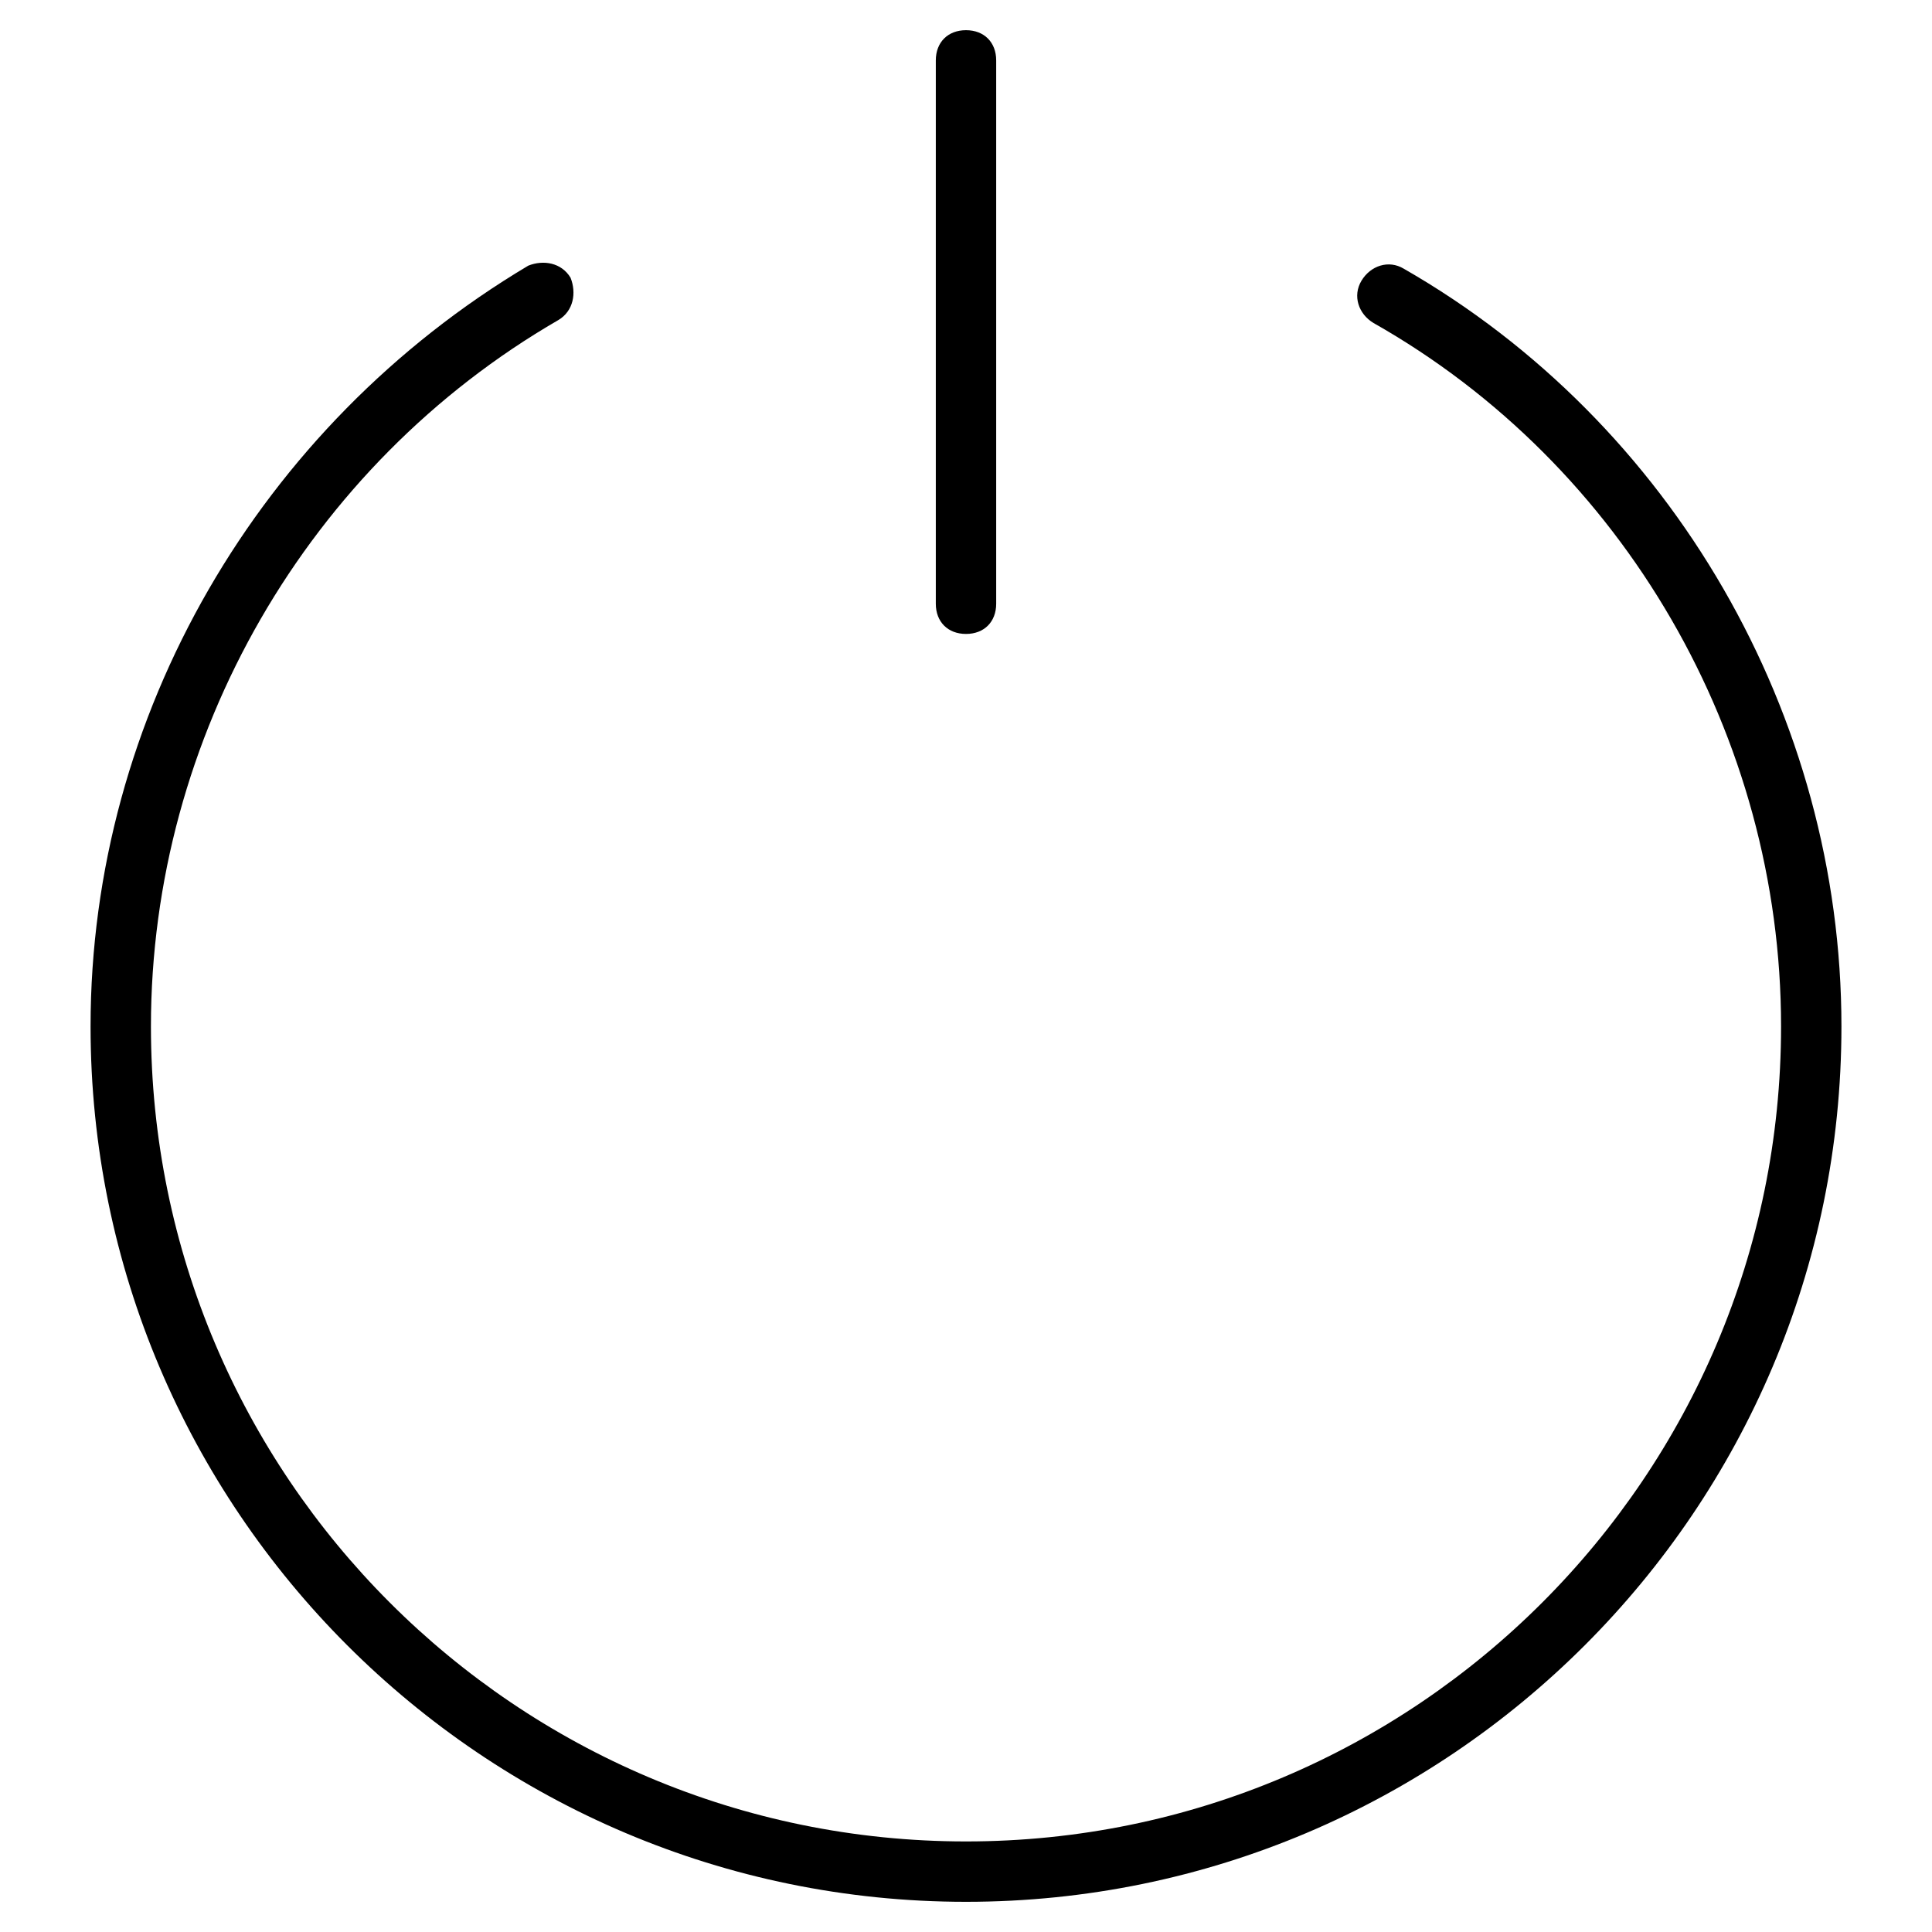 <?xml version="1.0" encoding="utf-8"?>
<!-- Generator: Adobe Illustrator 19.1.0, SVG Export Plug-In . SVG Version: 6.00 Build 0)  -->
<!DOCTYPE svg PUBLIC "-//W3C//DTD SVG 1.1//EN" "http://www.w3.org/Graphics/SVG/1.1/DTD/svg11.dtd">
<svg version="1.1" id="Layer_1" xmlns="http://www.w3.org/2000/svg" xmlns:xlink="http://www.w3.org/1999/xlink" x="0px" y="0px"
	 width="64px" height="64px" viewBox="0 0 64 64" enable-background="new 0 0 64 64" xml:space="preserve">
<path d="M18.5,10.6c0.5-0.3,0.6-0.9,0.4-1.4c-0.3-0.5-0.9-0.6-1.4-0.4C8.6,14.1,3,23.7,3,34c0,16,13,29,29,29s29-13,29-29
	c0-10.3-5.6-20-14.5-25.1c-0.5-0.3-1.1-0.1-1.4,0.4c-0.3,0.5-0.1,1.1,0.4,1.4C53.8,15.4,59,24.4,59,34c0,14.9-12.1,27-27,27
	S5,48.9,5,34C5,24.4,10.2,15.4,18.5,10.6z"/>
<path d="M33,20V2c0-0.6-0.4-1-1-1s-1,0.4-1,1v18c0,0.6,0.4,1,1,1S33,20.6,33,20z"/>
</svg>
